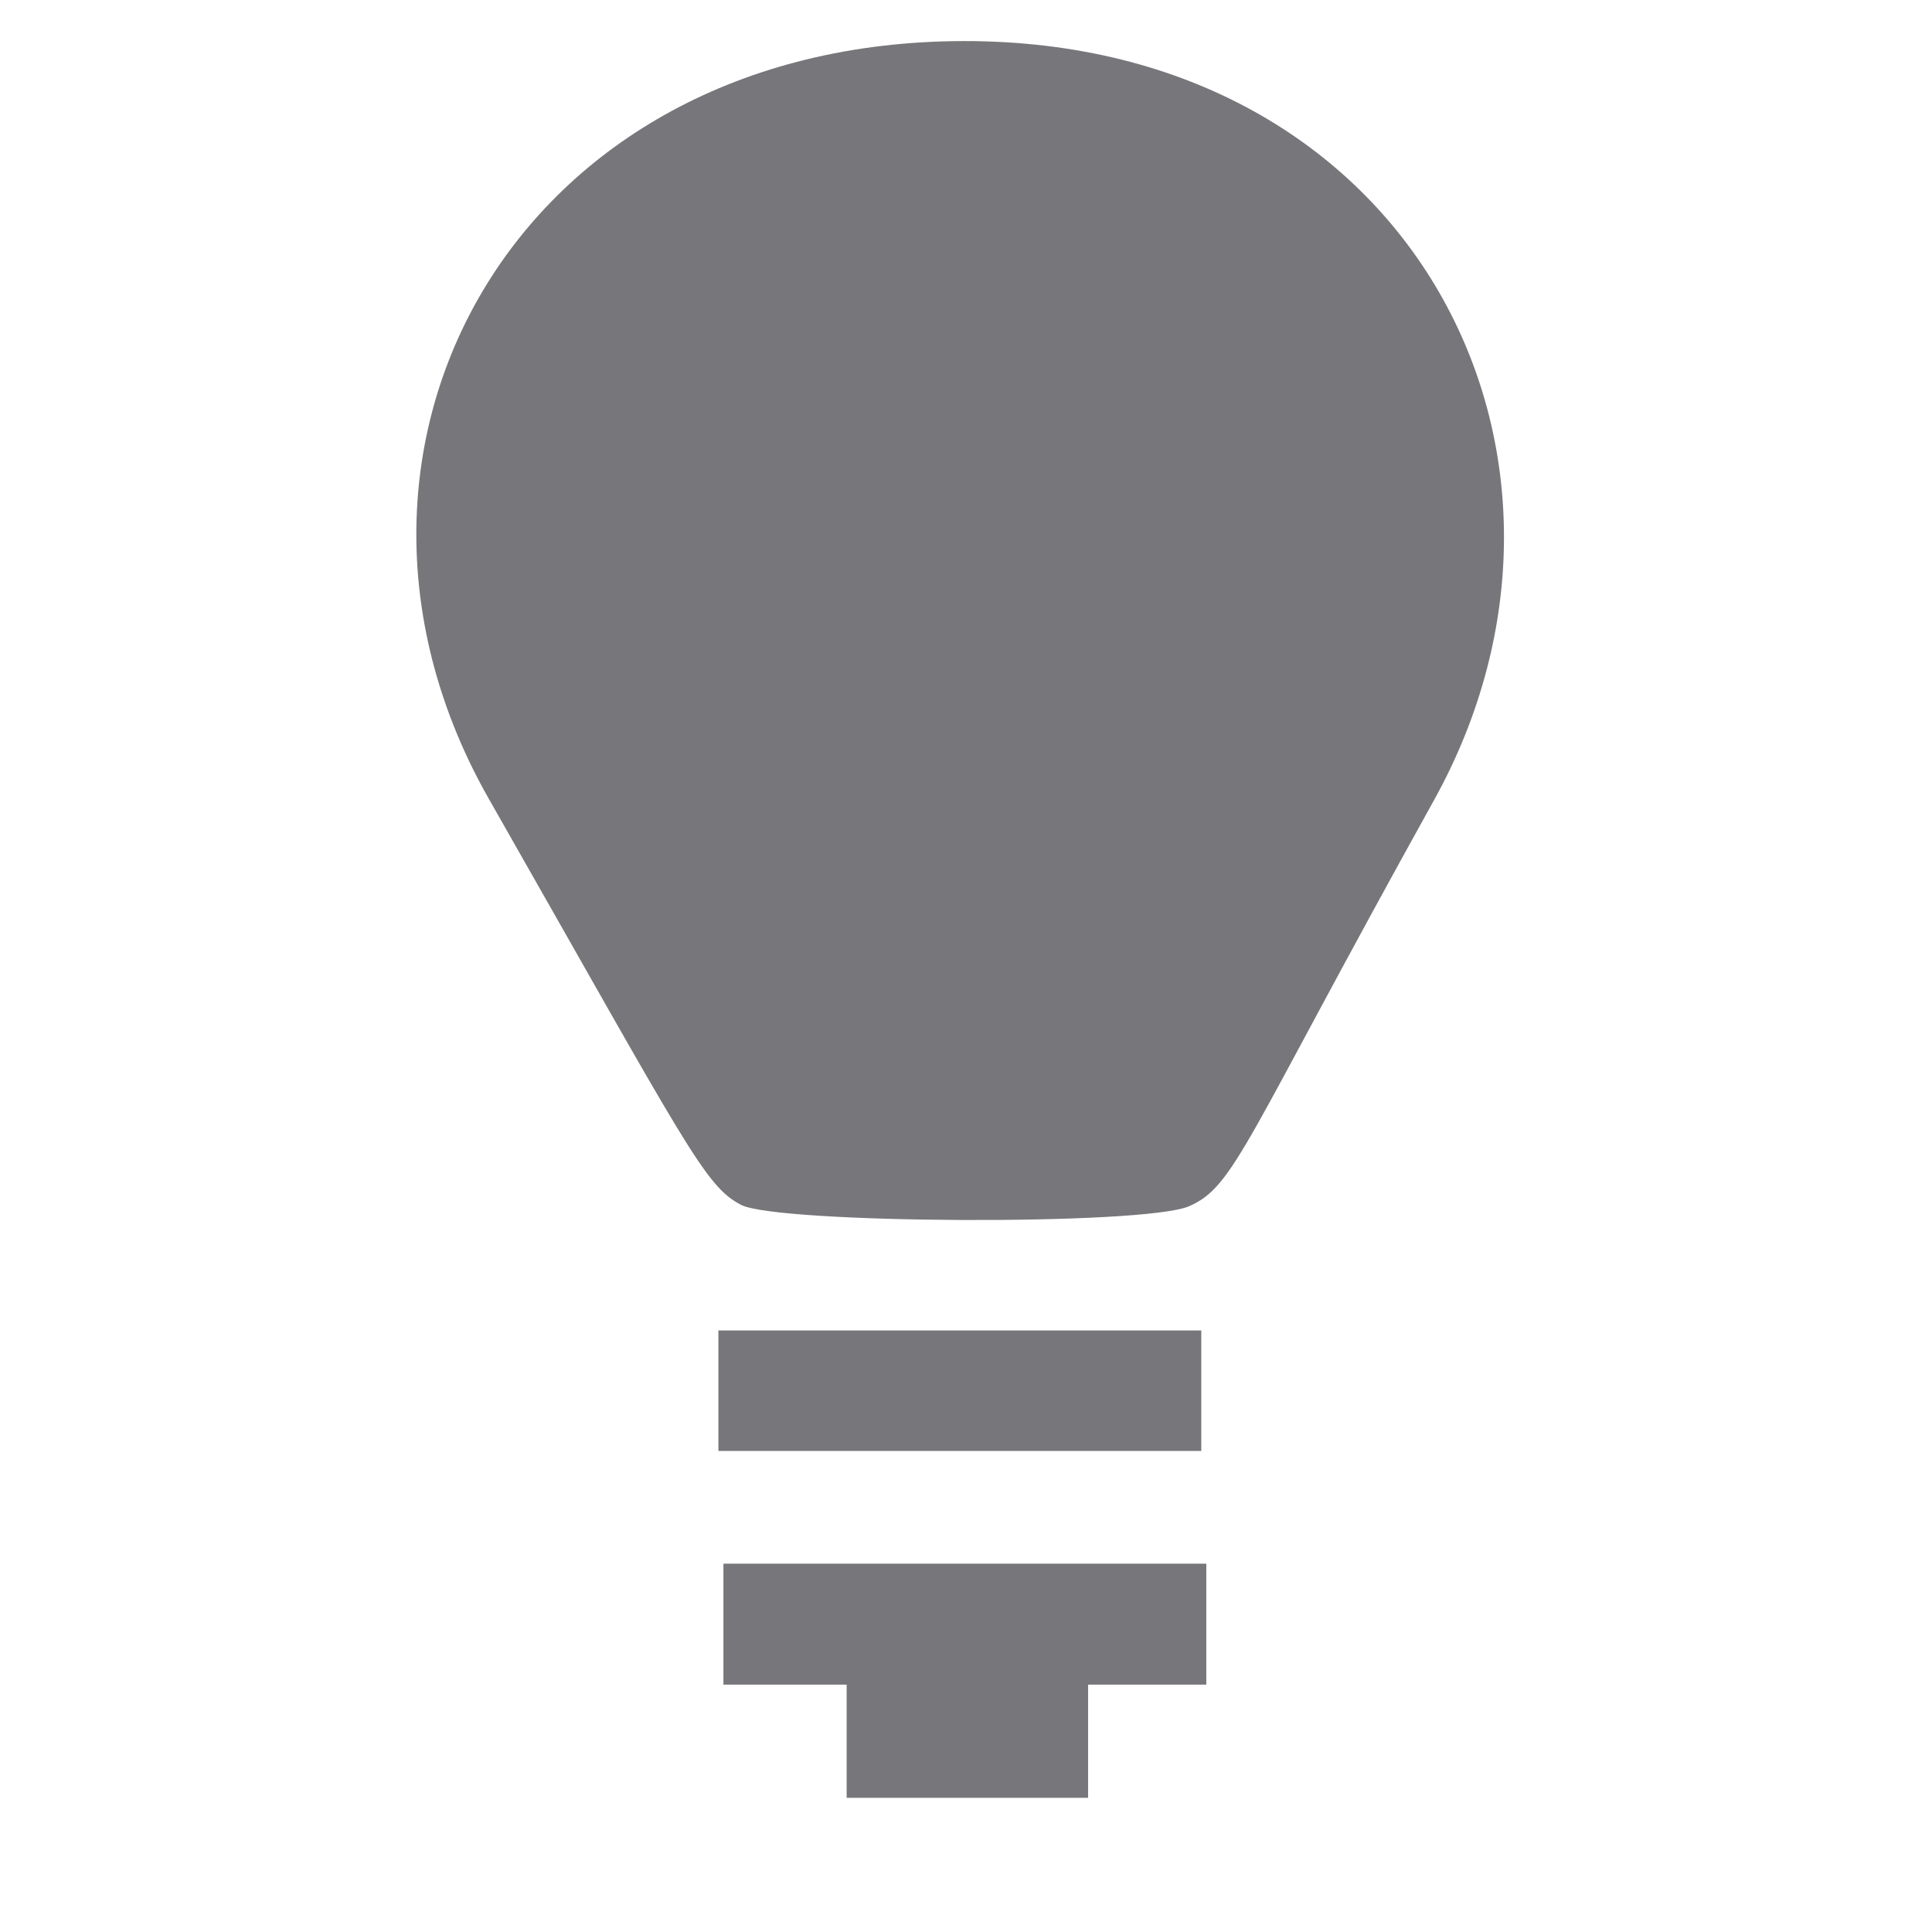 <?xml version="1.0" encoding="UTF-8" standalone="no"?>
<!-- Created with Inkscape (http://www.inkscape.org/) -->

<svg
   width="16"
   height="16"
   viewBox="0 0 4.233 4.233"
   version="1.1"
   id="svg5"
   sodipodi:docname="lightbulb-symbolic.svg"
   inkscape:version="1.3 (0e150ed6c4, 2023-07-21)"
   xmlns:inkscape="http://www.inkscape.org/namespaces/inkscape"
   xmlns:sodipodi="http://sodipodi.sourceforge.net/DTD/sodipodi-0.dtd"
   xmlns="http://www.w3.org/2000/svg"
   xmlns:svg="http://www.w3.org/2000/svg">
  <sodipodi:namedview
     id="namedview7"
     pagecolor="#ffffff"
     bordercolor="#666666"
     borderopacity="1.0"
     inkscape:pageshadow="2"
     inkscape:pageopacity="0.0"
     inkscape:pagecheckerboard="0"
     inkscape:document-units="mm"
     showgrid="true"
     units="px"
     showguides="false"
     inkscape:zoom="33.61"
     inkscape:cx="4.2844392"
     inkscape:cy="8.2267182"
     inkscape:window-width="1920"
     inkscape:window-height="1011"
     inkscape:window-x="0"
     inkscape:window-y="0"
     inkscape:window-maximized="1"
     inkscape:current-layer="layer1"
     inkscape:showpageshadow="2"
     inkscape:deskcolor="#d1d1d1">
    <inkscape:grid
       id="grid1"
       units="mm"
       originx="0"
       originy="0"
       spacingx="1"
       spacingy="1"
       empcolor="#0099e5"
       empopacity="0.302"
       color="#0099e5"
       opacity="0.149"
       empspacing="5"
       dotted="false"
       gridanglex="30"
       gridanglez="30"
       visible="true" />
  </sodipodi:namedview>
  <defs
     id="defs2">
    <linearGradient
       id="linearGradient13462"
       inkscape:swatch="solid">
      <stop
         style="stop-color:#b94545;stop-opacity:1;"
         offset="0"
         id="stop13460" />
    </linearGradient>
    <linearGradient
       id="linearGradient12624"
       inkscape:swatch="solid">
      <stop
         style="stop-color:#aa8800;stop-opacity:1;"
         offset="0"
         id="stop12622" />
    </linearGradient>
  </defs>
  <g
     inkscape:label="Layer 1"
     inkscape:groupmode="layer"
     id="layer1">
    <rect
       style="display:inline;fill:#77767b;fill-opacity:1;fill-rule:evenodd;stroke:none;stroke-width:0.222;stroke-linecap:round;stroke-linejoin:round;enable-background:new"
       id="rect22-6"
       width="0.529"
       height="0.265"
       x="1.855"
       y="3.674"
       ry="0" />
    <path
       id="path54741-7"
       style="display:inline;mix-blend-mode:normal;fill:#77767b;fill-rule:evenodd;stroke:none;stroke-width:0.195;stroke-miterlimit:4;stroke-dasharray:none;stroke-opacity:1;enable-background:new"
       d="M 3.142,1.753 C 2.725,2.504 2.706,2.599 2.605,2.643 2.504,2.686 1.703,2.681 1.624,2.64 1.544,2.599 1.506,2.514 1.072,1.752 0.637,0.99 1.125,0.091 2.112,0.09 3.098,0.089 3.558,1.003 3.142,1.753 Z"
       sodipodi:nodetypes="zzzzzzz" />
    <rect
       style="display:inline;fill:#77767b;fill-opacity:1;fill-rule:evenodd;stroke:none;stroke-width:0.264;stroke-linecap:round;stroke-linejoin:round;stroke-dasharray:none;enable-background:new"
       id="rect1"
       width="1.058"
       height="0.264"
       x="1.574"
       y="2.915"
       ry="0" />
    <rect
       style="display:inline;fill:#77767b;fill-opacity:1;fill-rule:evenodd;stroke:none;stroke-width:0.264;stroke-linecap:round;stroke-linejoin:round;stroke-dasharray:none;enable-background:new"
       id="rect2"
       width="1.058"
       height="0.265"
       x="1.585"
       y="3.426"
       ry="0" />
  </g>
</svg>

